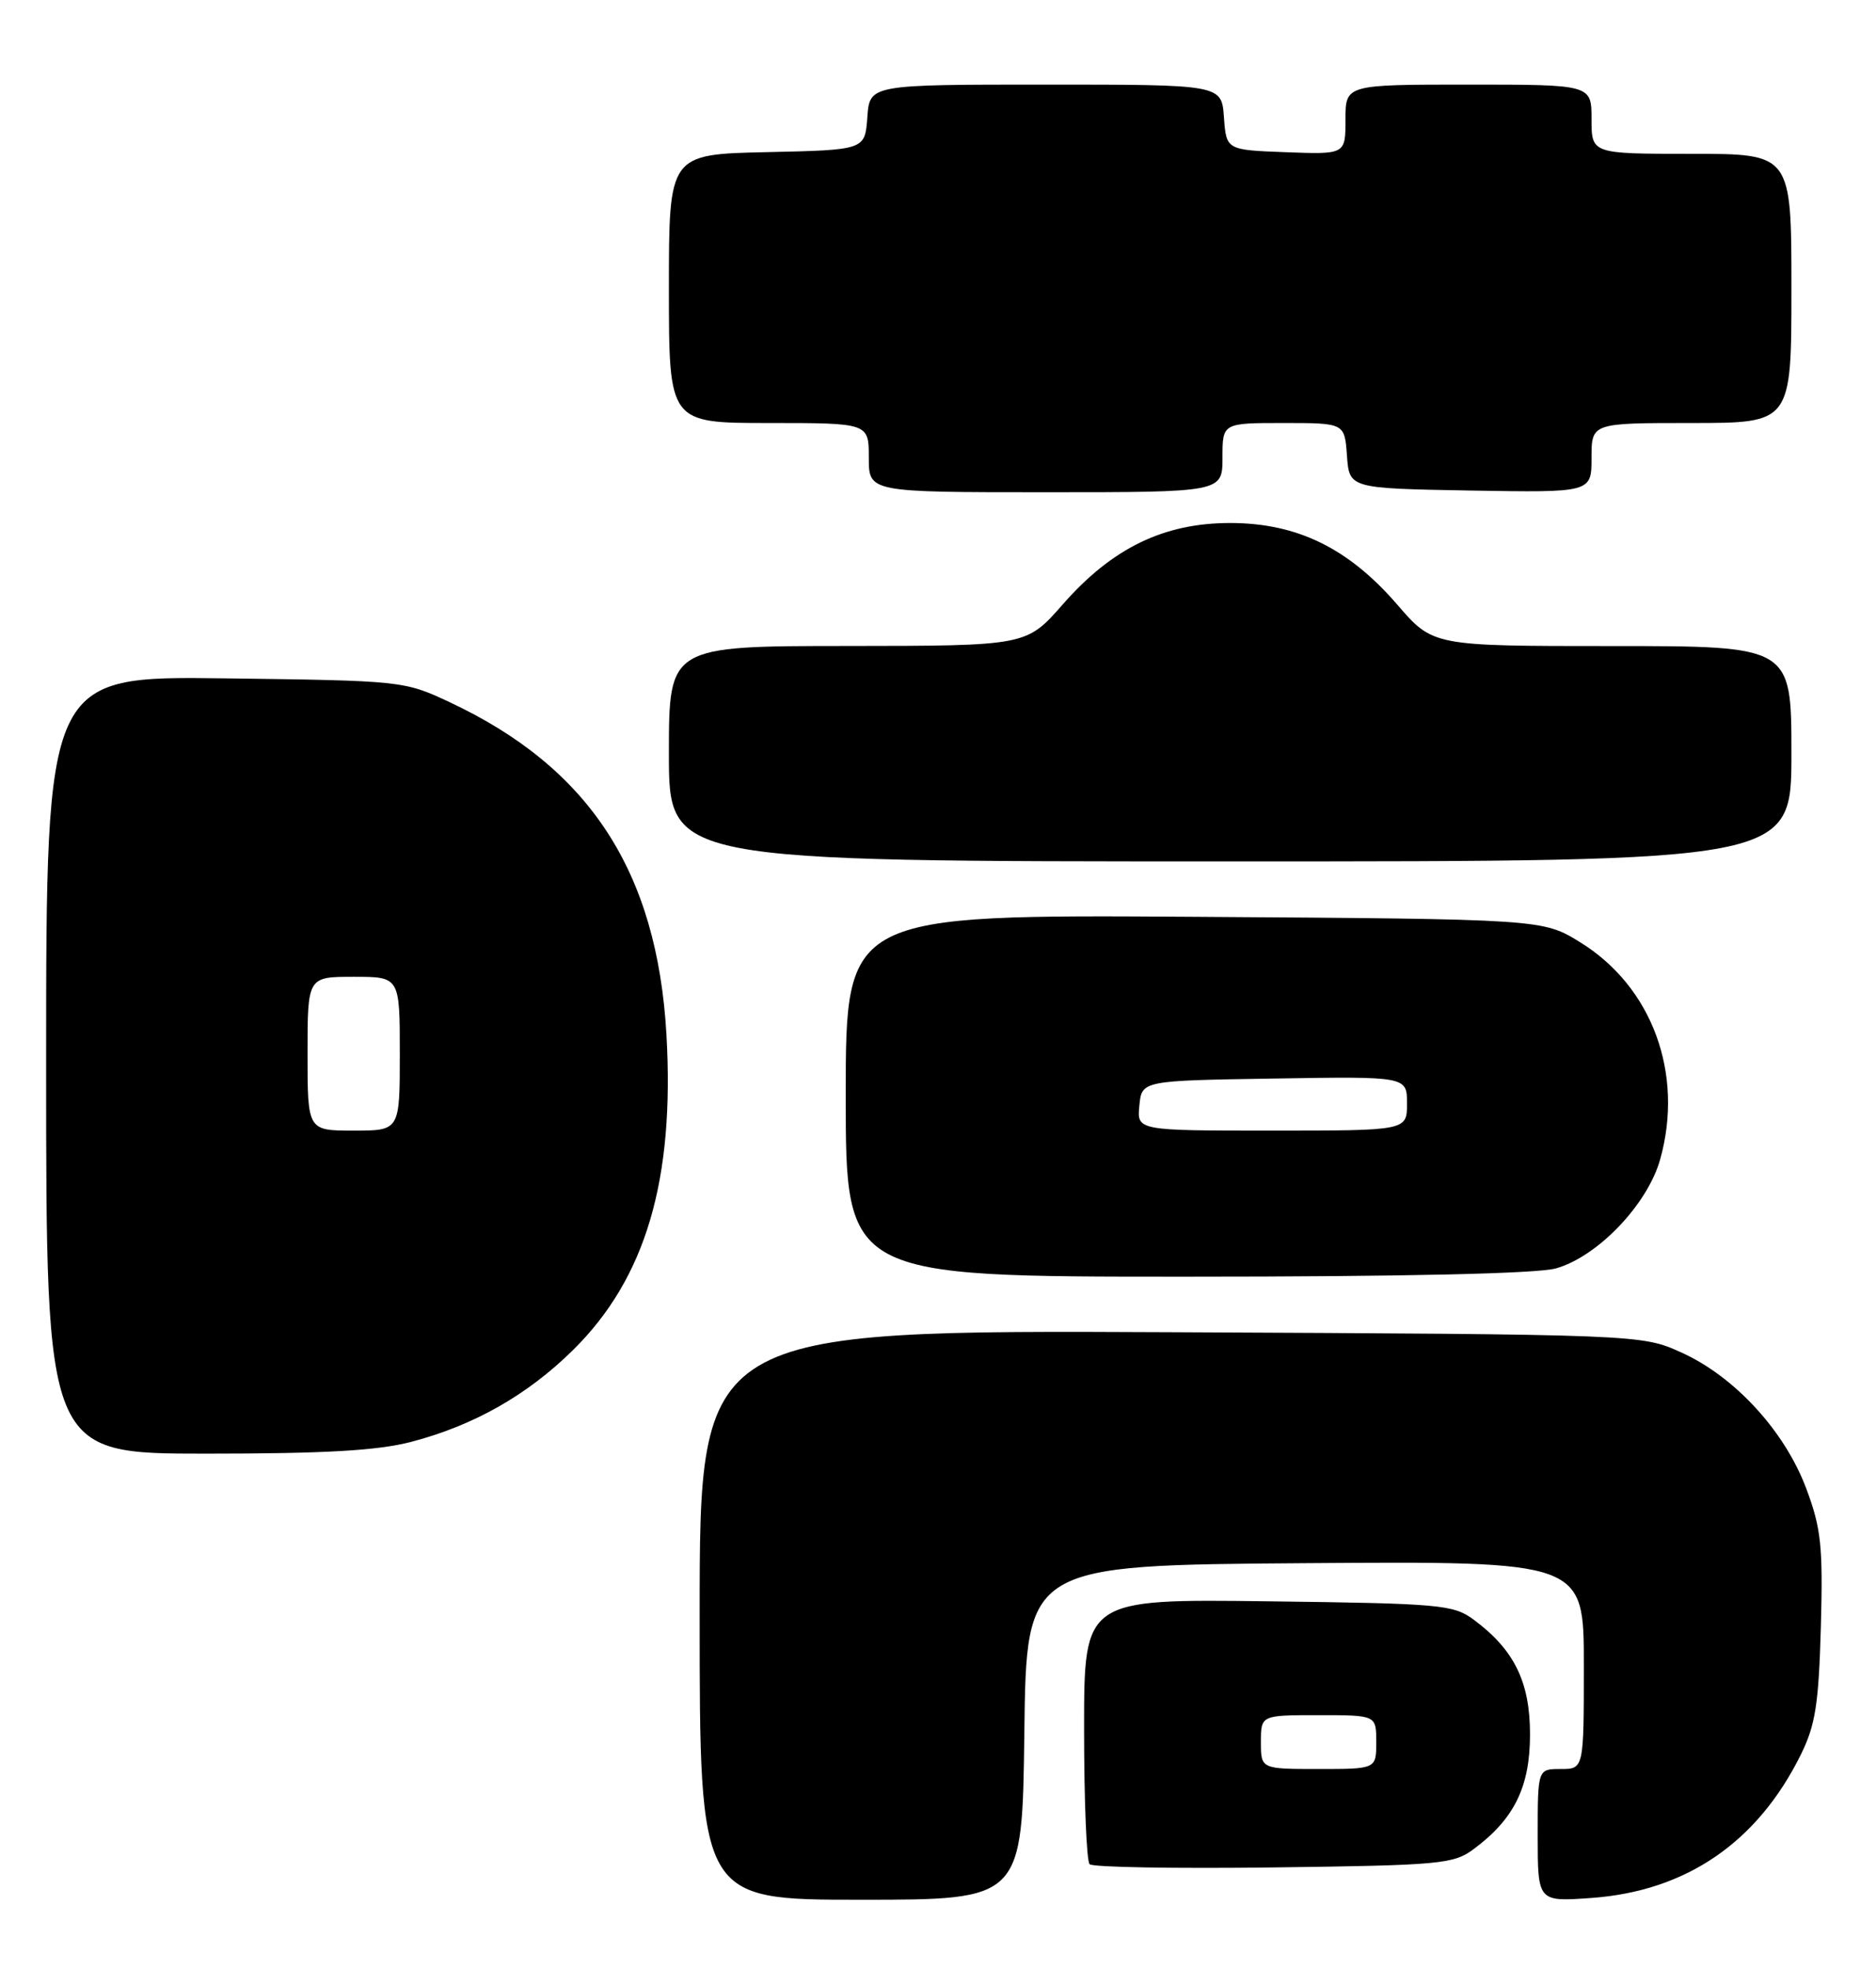 <?xml version="1.0" encoding="UTF-8" standalone="no"?>
<!DOCTYPE svg PUBLIC "-//W3C//DTD SVG 1.1//EN" "http://www.w3.org/Graphics/SVG/1.1/DTD/svg11.dtd" >
<svg xmlns="http://www.w3.org/2000/svg" xmlns:xlink="http://www.w3.org/1999/xlink" version="1.1" viewBox="0 0 244 256">
 <g >
 <path fill="currentColor"
d=" M 133.23 225.25 C 133.50 203.50 133.50 203.50 169.75 203.24 C 206.00 202.98 206.00 202.98 206.00 216.49 C 206.00 230.00 206.00 230.00 203.00 230.00 C 200.00 230.00 200.00 230.00 200.00 238.63 C 200.00 247.27 200.00 247.27 206.96 246.77 C 219.33 245.89 228.60 239.53 234.25 228.08 C 236.13 224.26 236.55 221.51 236.83 211.49 C 237.11 201.03 236.87 198.72 234.93 193.54 C 232.14 186.08 225.63 178.99 218.71 175.86 C 213.50 173.50 213.50 173.50 152.25 173.21 C 91.00 172.93 91.00 172.93 91.00 209.96 C 91.00 247.00 91.00 247.00 111.98 247.00 C 132.96 247.00 132.96 247.00 133.23 225.25 Z  M 191.68 240.41 C 196.95 236.50 199.00 232.32 199.00 225.50 C 199.00 218.68 196.95 214.50 191.68 210.59 C 189.03 208.63 187.39 208.48 164.93 208.20 C 141.00 207.90 141.00 207.90 141.00 224.78 C 141.00 234.07 141.32 241.99 141.72 242.38 C 142.11 242.78 152.88 242.96 165.65 242.80 C 187.38 242.52 189.04 242.37 191.68 240.41 Z  M 53.47 187.47 C 61.63 185.34 68.61 181.38 74.56 175.50 C 83.99 166.18 87.76 153.42 86.68 134.50 C 85.46 113.29 76.66 99.81 58.47 91.29 C 52.55 88.52 52.32 88.50 29.25 88.20 C 6.00 87.90 6.00 87.90 6.00 138.45 C 6.00 189.00 6.00 189.00 26.79 189.00 C 42.24 189.00 49.09 188.61 53.47 187.47 Z  M 202.35 164.92 C 207.77 163.41 214.29 156.61 215.93 150.73 C 219.05 139.61 214.89 128.30 205.55 122.53 C 200.66 119.50 200.66 119.50 155.33 119.20 C 110.00 118.91 110.00 118.91 110.00 142.45 C 110.00 166.00 110.00 166.00 154.25 165.99 C 182.58 165.99 199.89 165.60 202.35 164.92 Z  M 233.00 98.00 C 233.00 84.00 233.00 84.00 209.69 84.00 C 186.38 84.00 186.38 84.00 181.73 78.61 C 175.39 71.27 168.70 68.00 160.00 68.00 C 151.35 68.00 144.65 71.26 138.22 78.59 C 133.50 83.97 133.50 83.97 110.25 83.99 C 87.00 84.00 87.00 84.00 87.00 98.00 C 87.00 112.00 87.00 112.00 160.00 112.00 C 233.00 112.00 233.00 112.00 233.00 98.00 Z  M 159.00 59.50 C 159.00 55.00 159.00 55.00 166.94 55.00 C 174.89 55.00 174.89 55.00 175.19 59.25 C 175.50 63.50 175.50 63.50 191.25 63.78 C 207.00 64.05 207.00 64.05 207.00 59.53 C 207.00 55.00 207.00 55.00 220.00 55.00 C 233.00 55.00 233.00 55.00 233.00 37.50 C 233.00 20.00 233.00 20.00 220.00 20.00 C 207.00 20.00 207.00 20.00 207.00 15.50 C 207.00 11.00 207.00 11.00 191.00 11.00 C 175.00 11.00 175.00 11.00 175.00 15.54 C 175.00 20.08 175.00 20.08 167.25 19.79 C 159.50 19.50 159.50 19.50 159.19 15.25 C 158.89 11.00 158.89 11.00 136.00 11.00 C 113.11 11.00 113.11 11.00 112.81 15.25 C 112.50 19.50 112.50 19.50 99.75 19.78 C 87.00 20.06 87.00 20.06 87.00 37.53 C 87.00 55.00 87.00 55.00 100.00 55.00 C 113.00 55.00 113.00 55.00 113.00 59.50 C 113.00 64.00 113.00 64.00 136.00 64.00 C 159.00 64.00 159.00 64.00 159.00 59.50 Z  M 164.00 226.50 C 164.00 223.00 164.00 223.00 171.50 223.00 C 179.00 223.00 179.00 223.00 179.00 226.50 C 179.00 230.00 179.00 230.00 171.50 230.00 C 164.00 230.00 164.00 230.00 164.00 226.50 Z  M 40.00 137.00 C 40.00 127.00 40.00 127.00 46.00 127.00 C 52.00 127.00 52.00 127.00 52.00 137.00 C 52.00 147.00 52.00 147.00 46.00 147.00 C 40.00 147.00 40.00 147.00 40.00 137.00 Z  M 148.19 143.75 C 148.50 140.50 148.50 140.50 165.75 140.23 C 183.00 139.95 183.00 139.95 183.00 143.48 C 183.00 147.00 183.00 147.00 165.44 147.00 C 147.87 147.00 147.87 147.00 148.19 143.75 Z "/>
</g>
</svg>